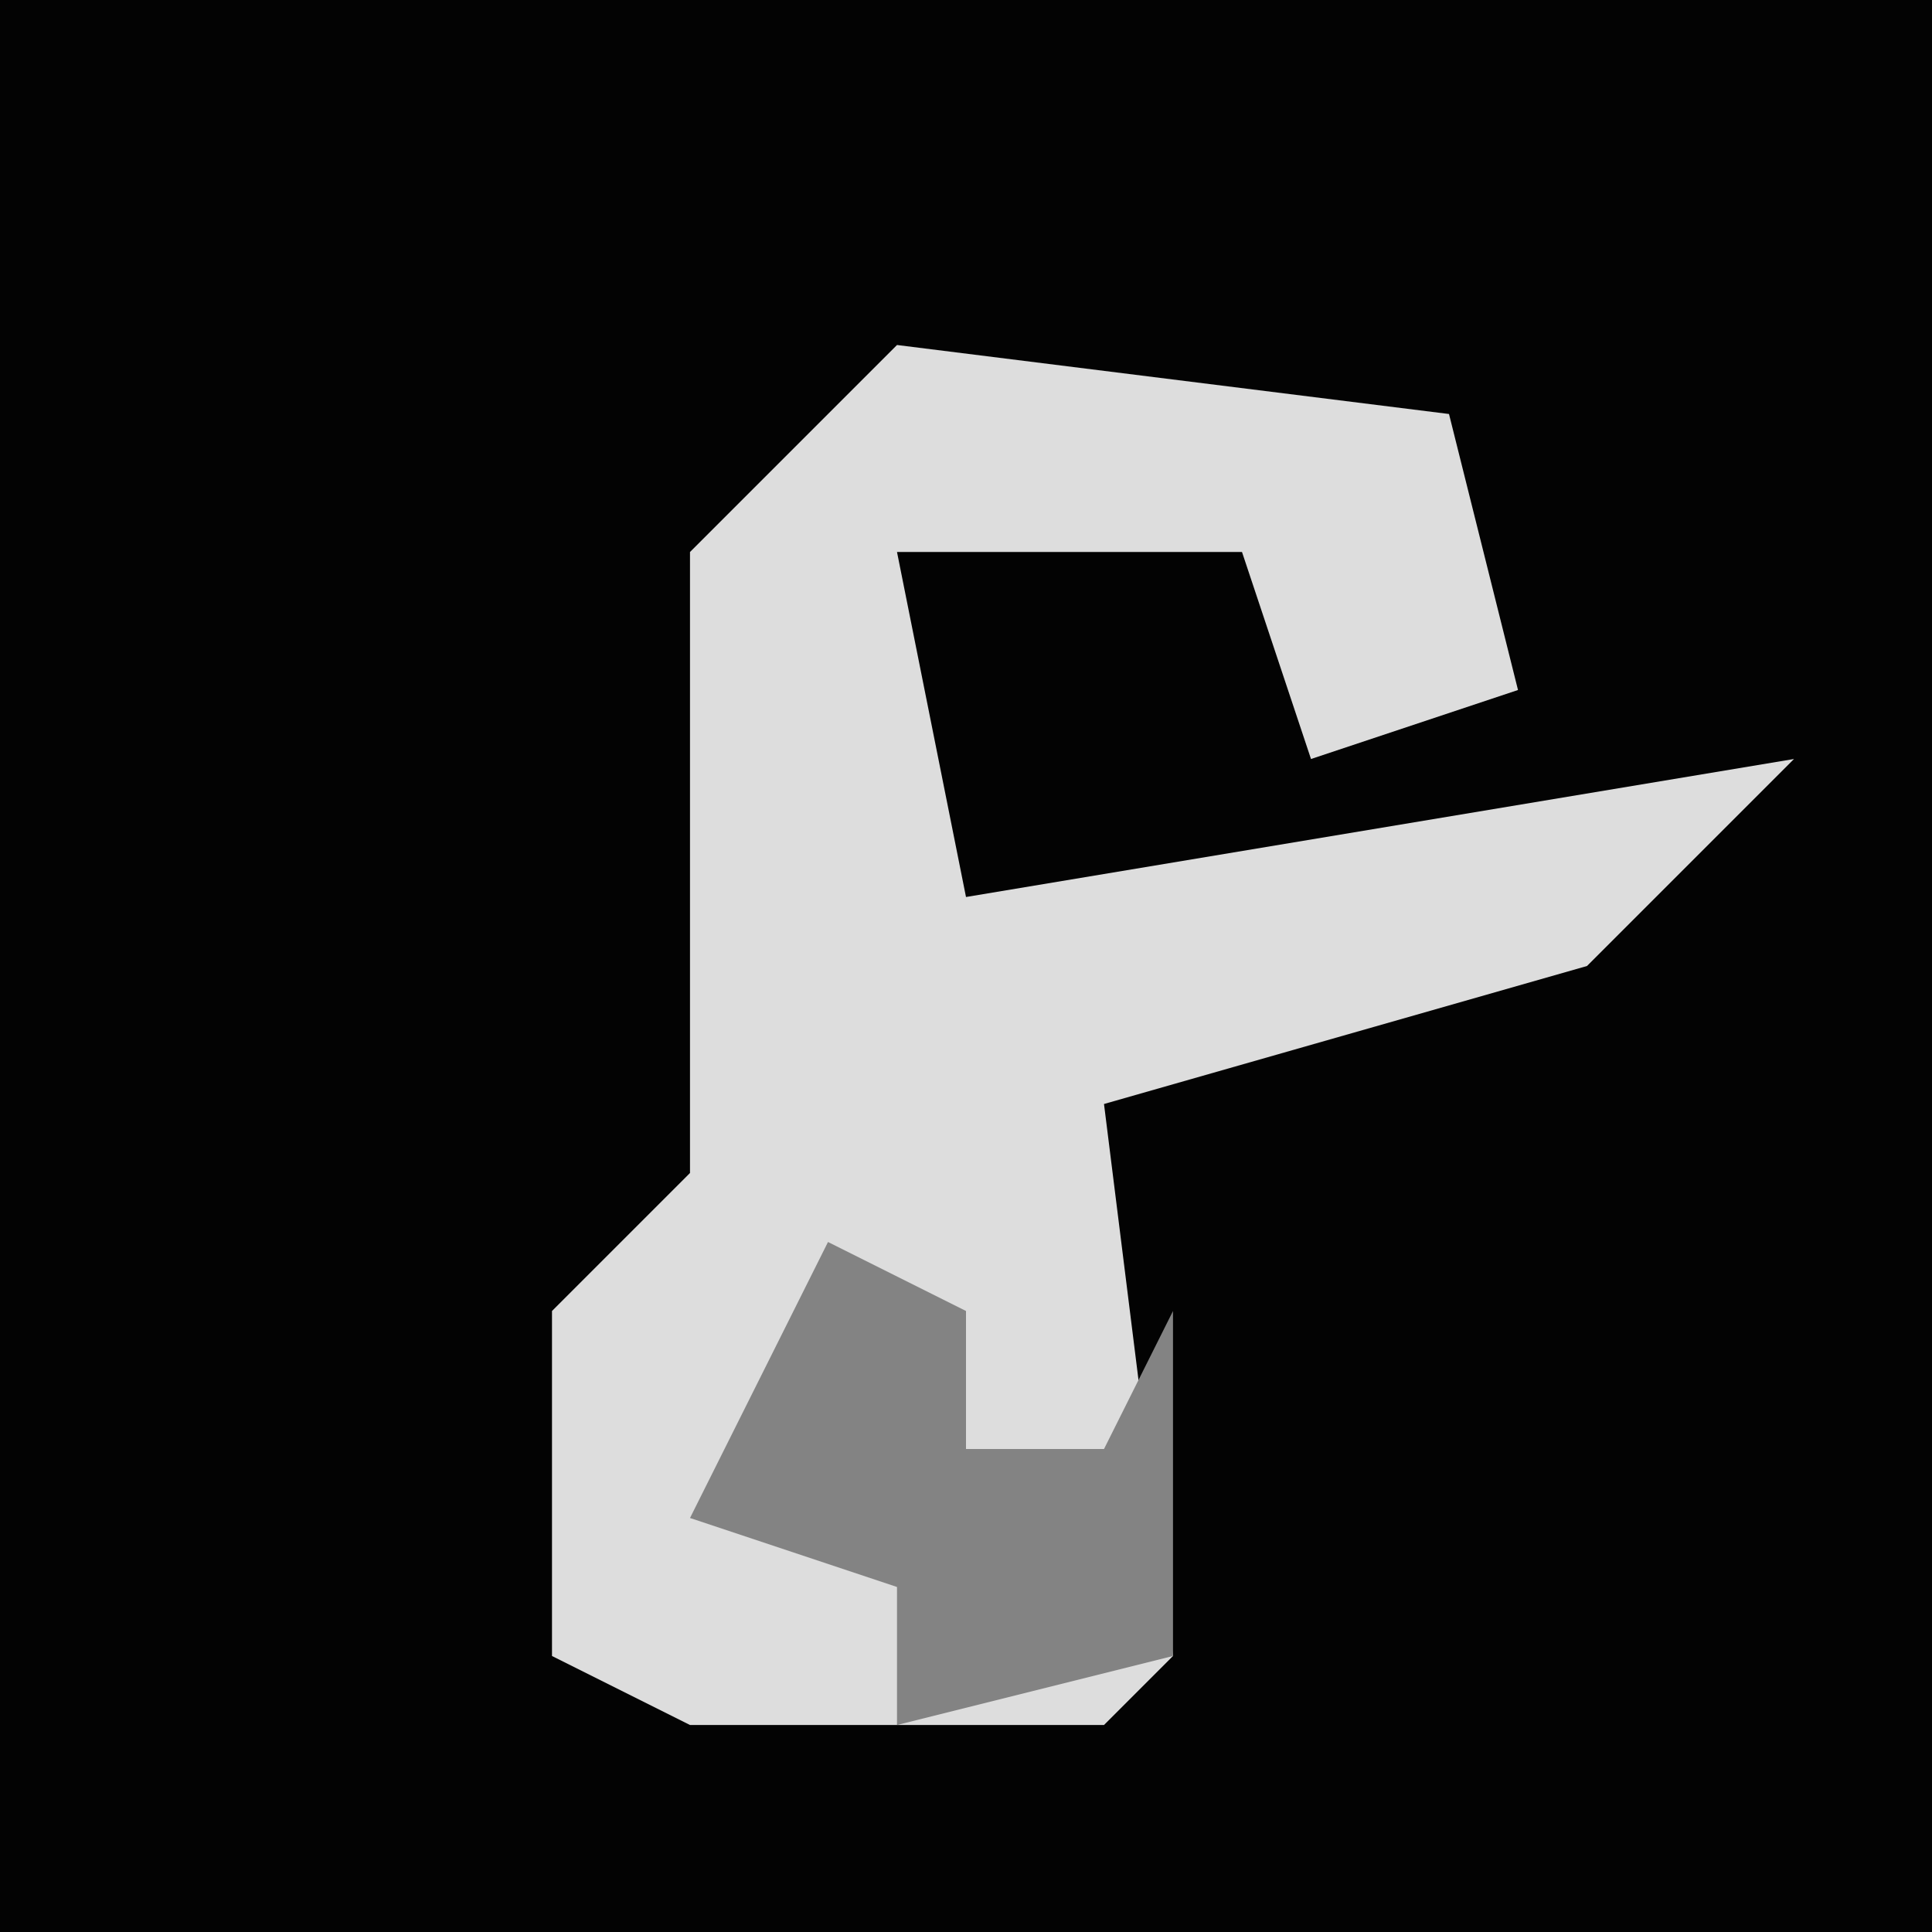 <?xml version="1.0" encoding="UTF-8"?>
<svg version="1.1" xmlns="http://www.w3.org/2000/svg" width="28" height="28">
<path d="M0,0 L28,0 L28,28 L0,28 Z " fill="#030303" transform="translate(0,0)"/>
<path d="M0,0 L8,1 L9,5 L6,6 L5,3 L0,3 L1,8 L13,6 L10,9 L3,11 L4,19 L3,20 L-3,20 L-5,19 L-5,14 L-3,12 L-3,3 Z " fill="#DDDDDD" transform="translate(13,5)"/>
<path d="M0,0 L2,1 L2,3 L4,3 L5,1 L5,6 L1,7 L1,5 L-2,4 Z " fill="#838383" transform="translate(12,18)"/>
</svg>

